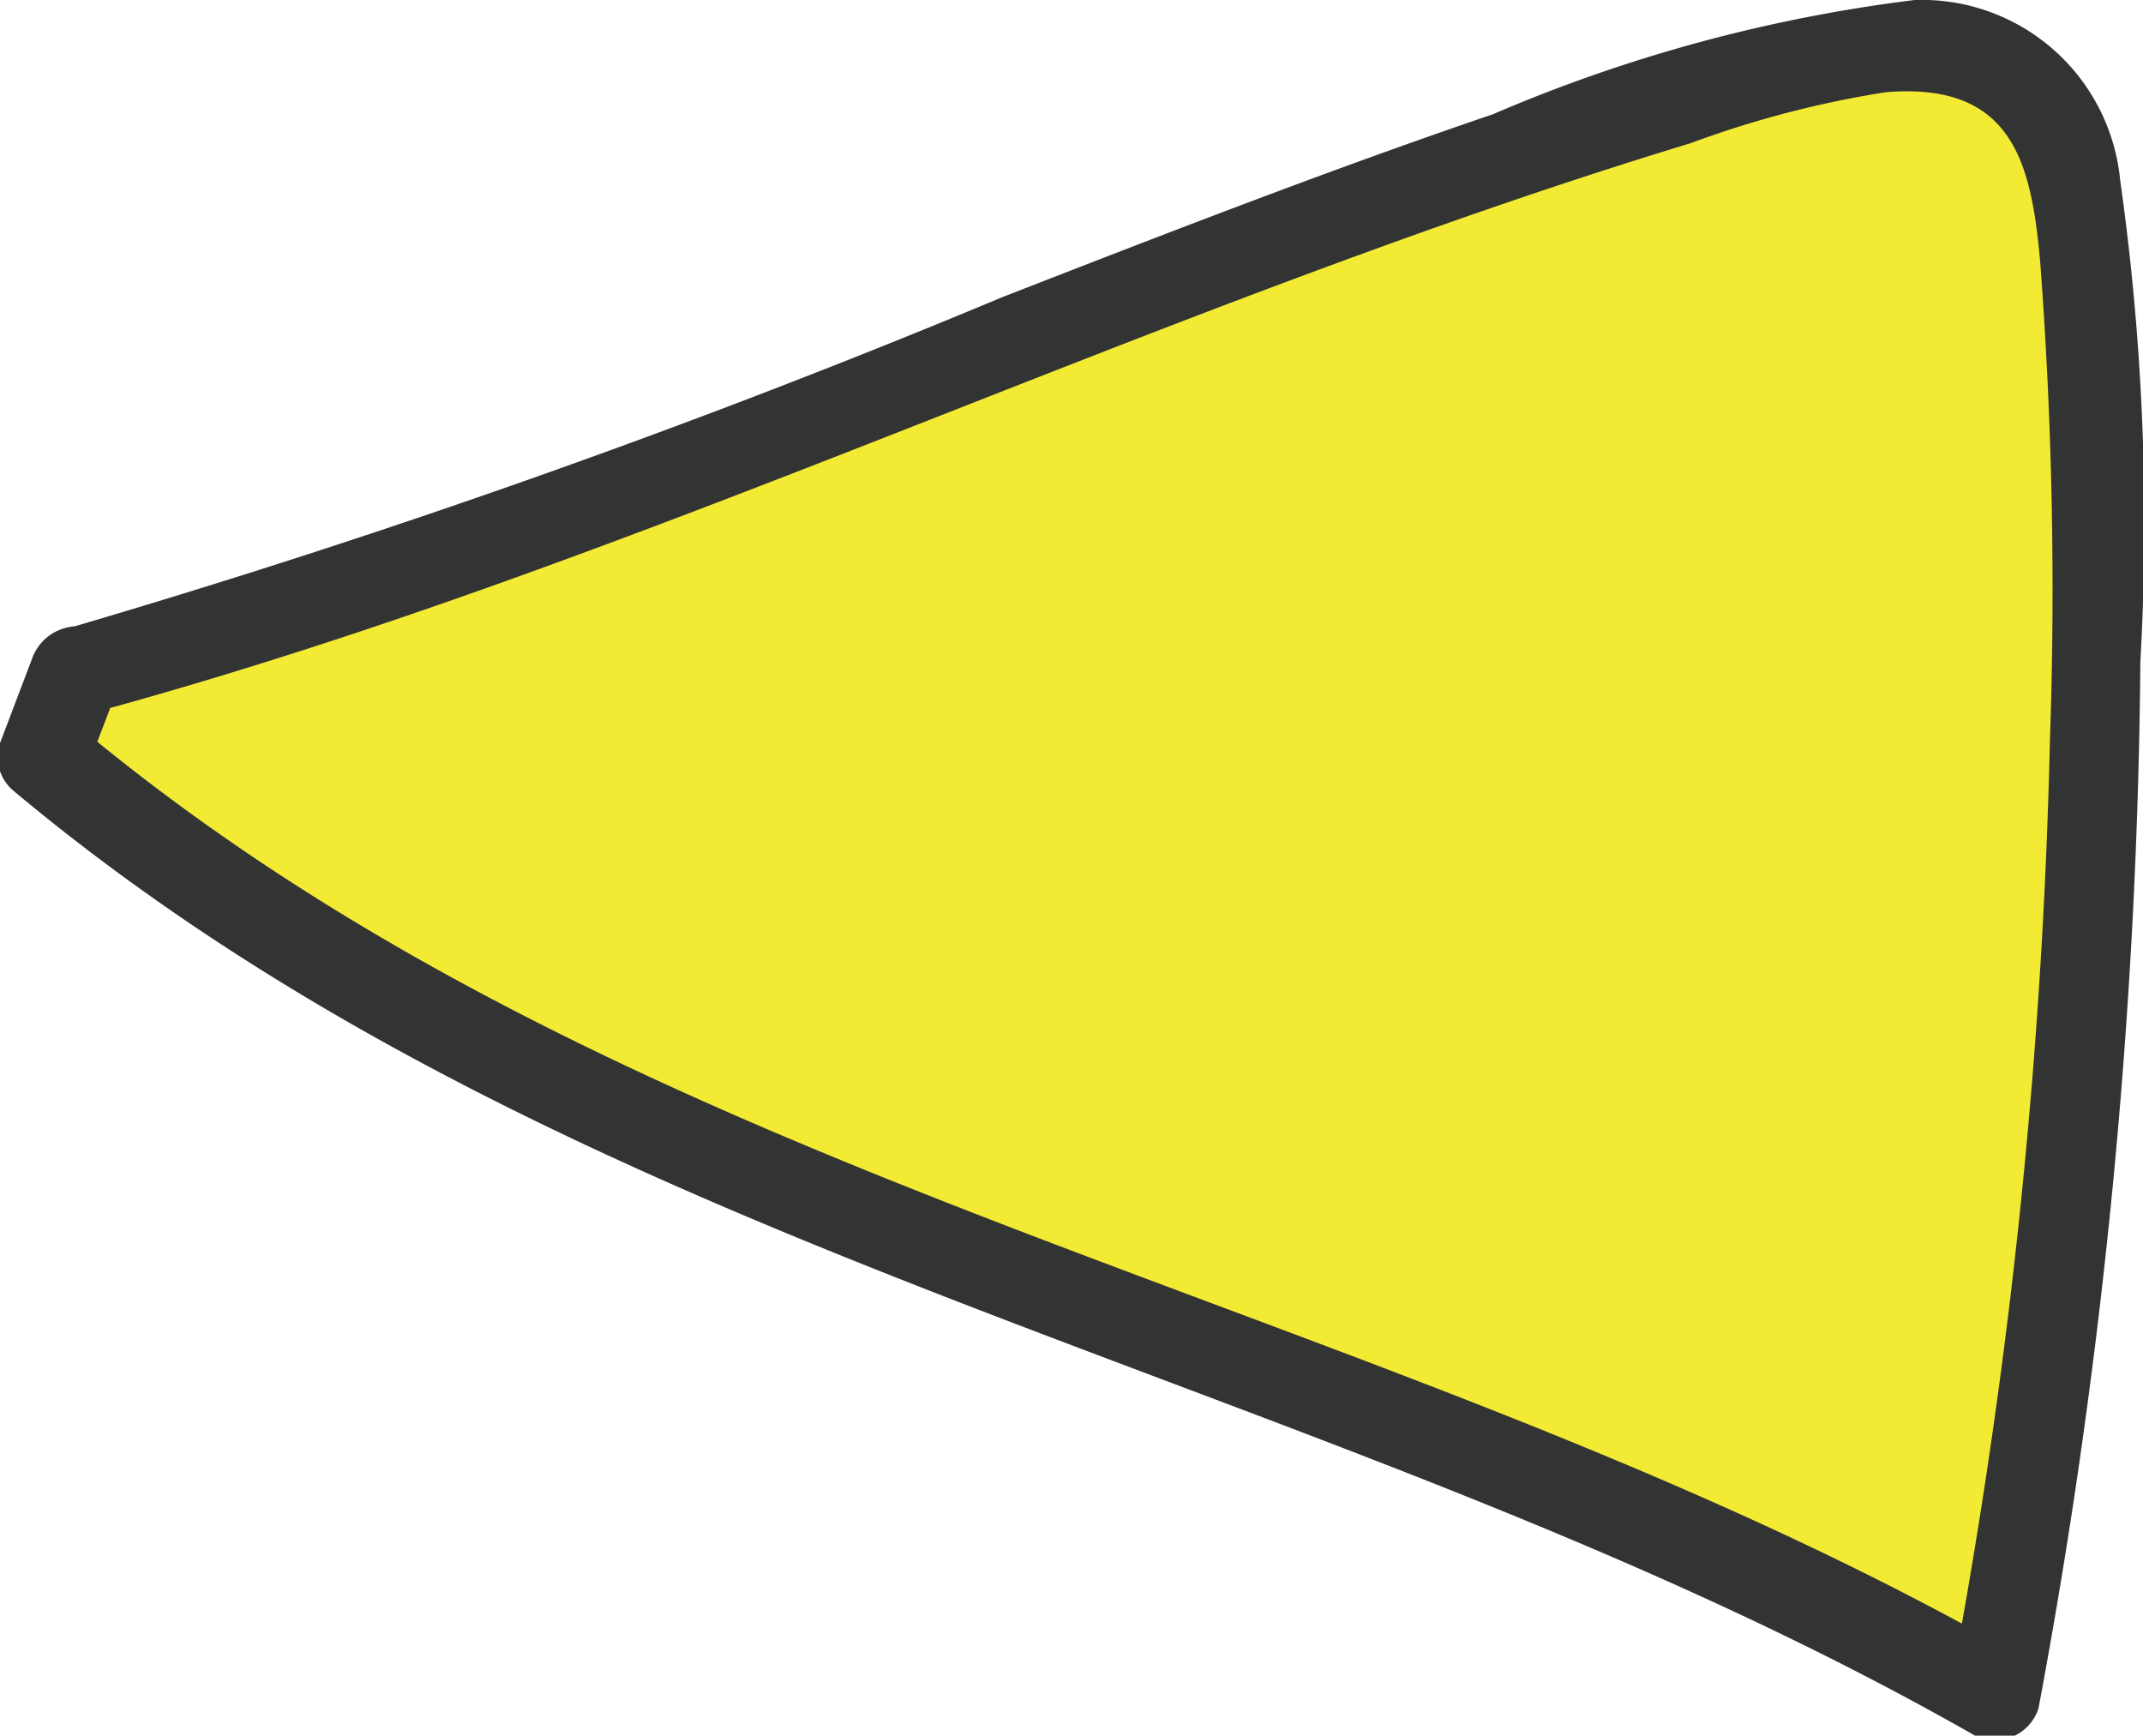 <svg xmlns="http://www.w3.org/2000/svg" viewBox="0 0 24.4 19.76"><defs><style>.cls-1{fill:#f3eb33;}.cls-2{fill:#323333;}</style></defs><g id="图层_2" data-name="图层 2"><g id="图层_1-2" data-name="图层 1"><path class="cls-1" d="M.89,7.65C7.35,5.93,14.23,2.42,20.7.71a2.71,2.71,0,0,1,2.13,0A2.69,2.69,0,0,1,23.75,3a66.21,66.21,0,0,1-1,16.27C15.13,14.88,7.18,14.28.5,8.59Z"/><path class="cls-2" d="M1,8.13c6.25-1.69,12.06-4.62,18.25-6.5a11.52,11.52,0,0,1,2.22-.58c1.45-.12,1.66.81,1.76,1.94a49.52,49.52,0,0,1,.11,5.45,66.15,66.15,0,0,1-1.12,10.69l.74-.3C15.84,14.77,7.27,13.61.86,8.24L1,8.73l.38-1c.24-.6-.73-.86-1-.27L0,8.46A.5.5,0,0,0,.15,9c6.5,5.44,15.09,6.63,22.32,10.75a.52.52,0,0,0,.74-.3A67.62,67.62,0,0,0,24.37,7.53a27.85,27.85,0,0,0-.23-5.48A2.27,2.27,0,0,0,21.8,0,17.61,17.61,0,0,0,17,1.3c-1.88.64-3.73,1.36-5.58,2.08A102.34,102.34,0,0,1,.75,7.16.5.5,0,0,0,1,8.13Z"/></g></g></svg>